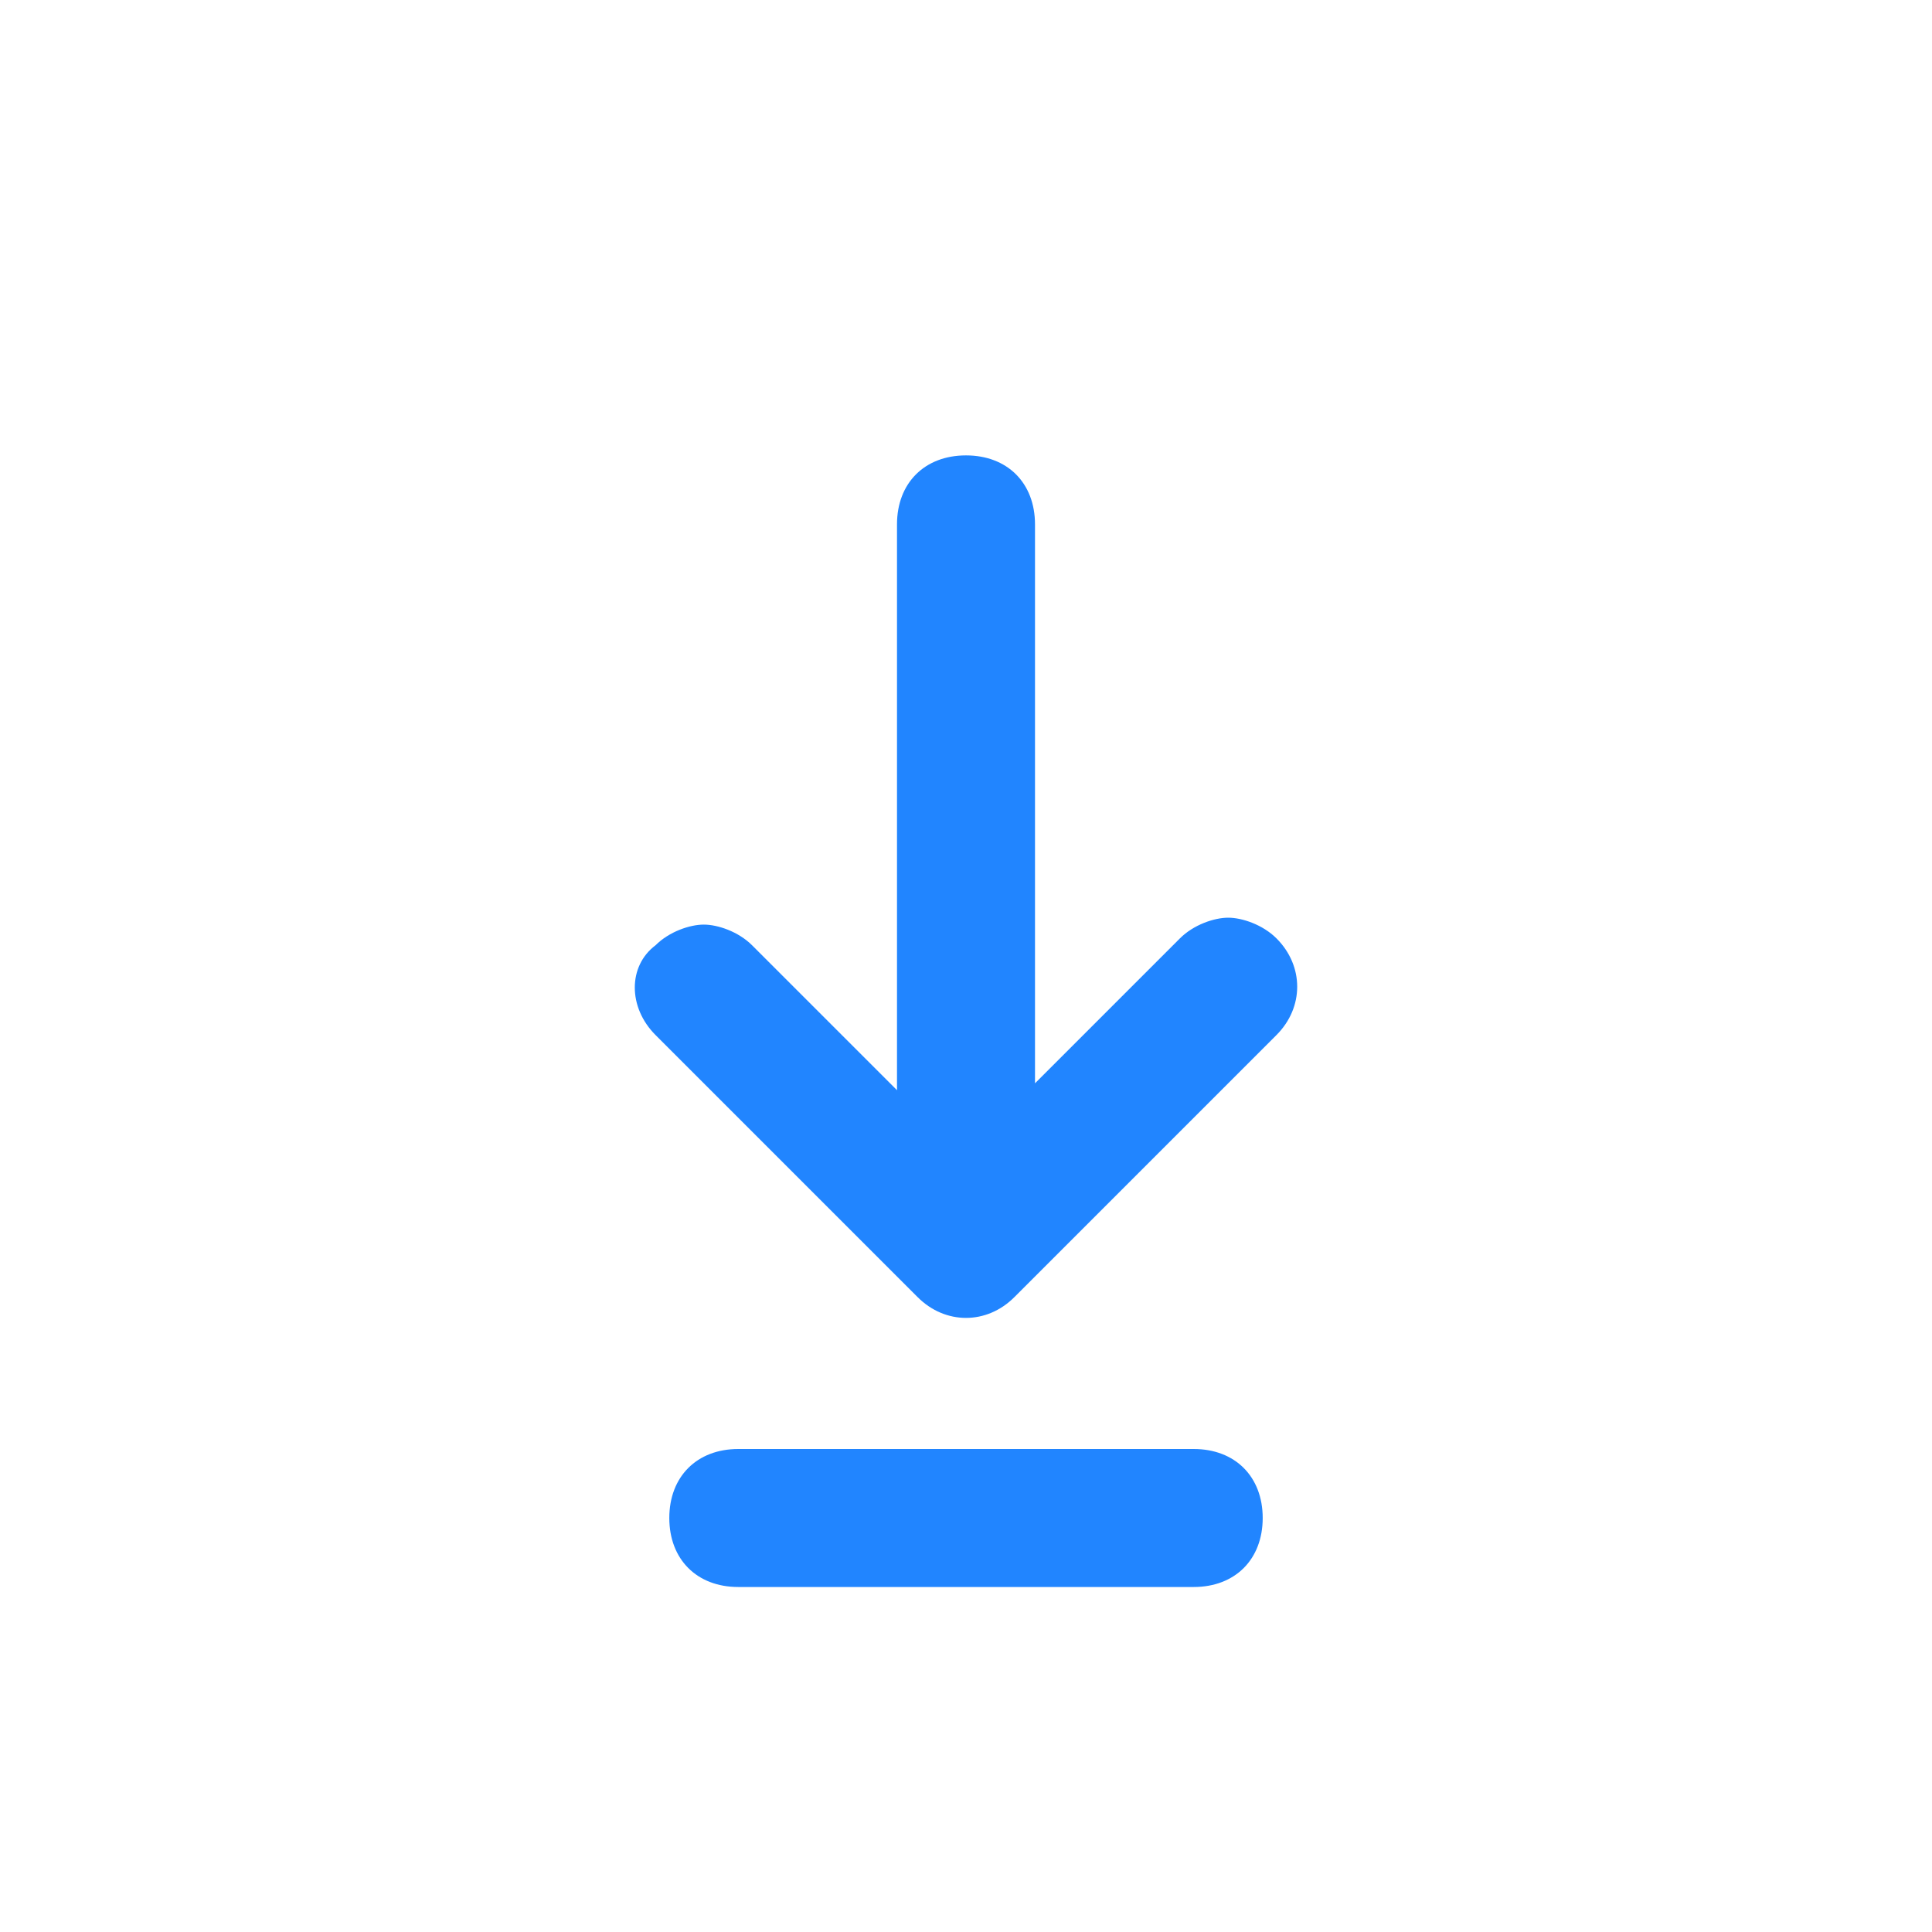 ﻿<?xml version="1.0" encoding="utf-8"?>
<!-- Generator: Adobe Illustrator 21.0.0, SVG Export Plug-In . SVG Version: 6.00 Build 0)  -->
<svg version="1.1" id="图层_1" xmlns="http://www.w3.org/2000/svg" xmlns:xlink="http://www.w3.org/1999/xlink" x="0px" y="0px"
	 viewBox="0 0 28 28" style="enable-background:new 0 0 28 28;" xml:space="preserve">
<style type="text/css">
	.st0{fill:#333333;}
	.st1{opacity:0.1;}
	.st2{fill:#F2F2F2;}
	.st3{fill:none;stroke:#333333;stroke-width:0.1;stroke-miterlimit:10;}
	.st4{fill:#2185ff;}
	.st5{fill:none;stroke:#CCCCCC;stroke-width:2;stroke-linecap:round;stroke-miterlimit:10;}
	.st6{fill:none;stroke:#CCCCCC;stroke-width:2;stroke-miterlimit:10;}
	.st7{fill:none;stroke:#CCCCCC;stroke-width:2;stroke-linecap:round;stroke-linejoin:round;stroke-miterlimit:10;}
	.st8{fill:#FFFFFF;stroke:#CCCCCC;stroke-width:2;stroke-linecap:round;stroke-miterlimit:10;}
	.st9{fill:none;stroke:#CCCCCC;stroke-linecap:round;stroke-miterlimit:10;}
	.st10{fill:none;stroke:#CCCCCC;stroke-width:0.1;stroke-miterlimit:10;}
</style>
<g>
	<path class="st4" d="M9.5,15l3.8,3.8c0.4,0.4,1,0.4,1.4,0l0,0c0,0,0,0,0,0l3.8-3.8c0.4-0.4,0.4-1,0-1.4c-0.2-0.2-0.5-0.3-0.7-0.3
		s-0.5,0.1-0.7,0.3L15,15.7V7.6c0-0.6-0.4-1-1-1s-1,0.4-1,1v8.2l-2.1-2.1c-0.2-0.2-0.5-0.3-0.7-0.3s-0.5,0.1-0.7,0.3
		C9.1,14,9.1,14.6,9.5,15z"/>
	<path class="st4" d="M17.3,21h-6.6c-0.6,0-1,0.4-1,1s0.4,1,1,1h6.6c0.6,0,1-0.4,1-1S17.9,21,17.3,21z"/>
</g>
</svg>
